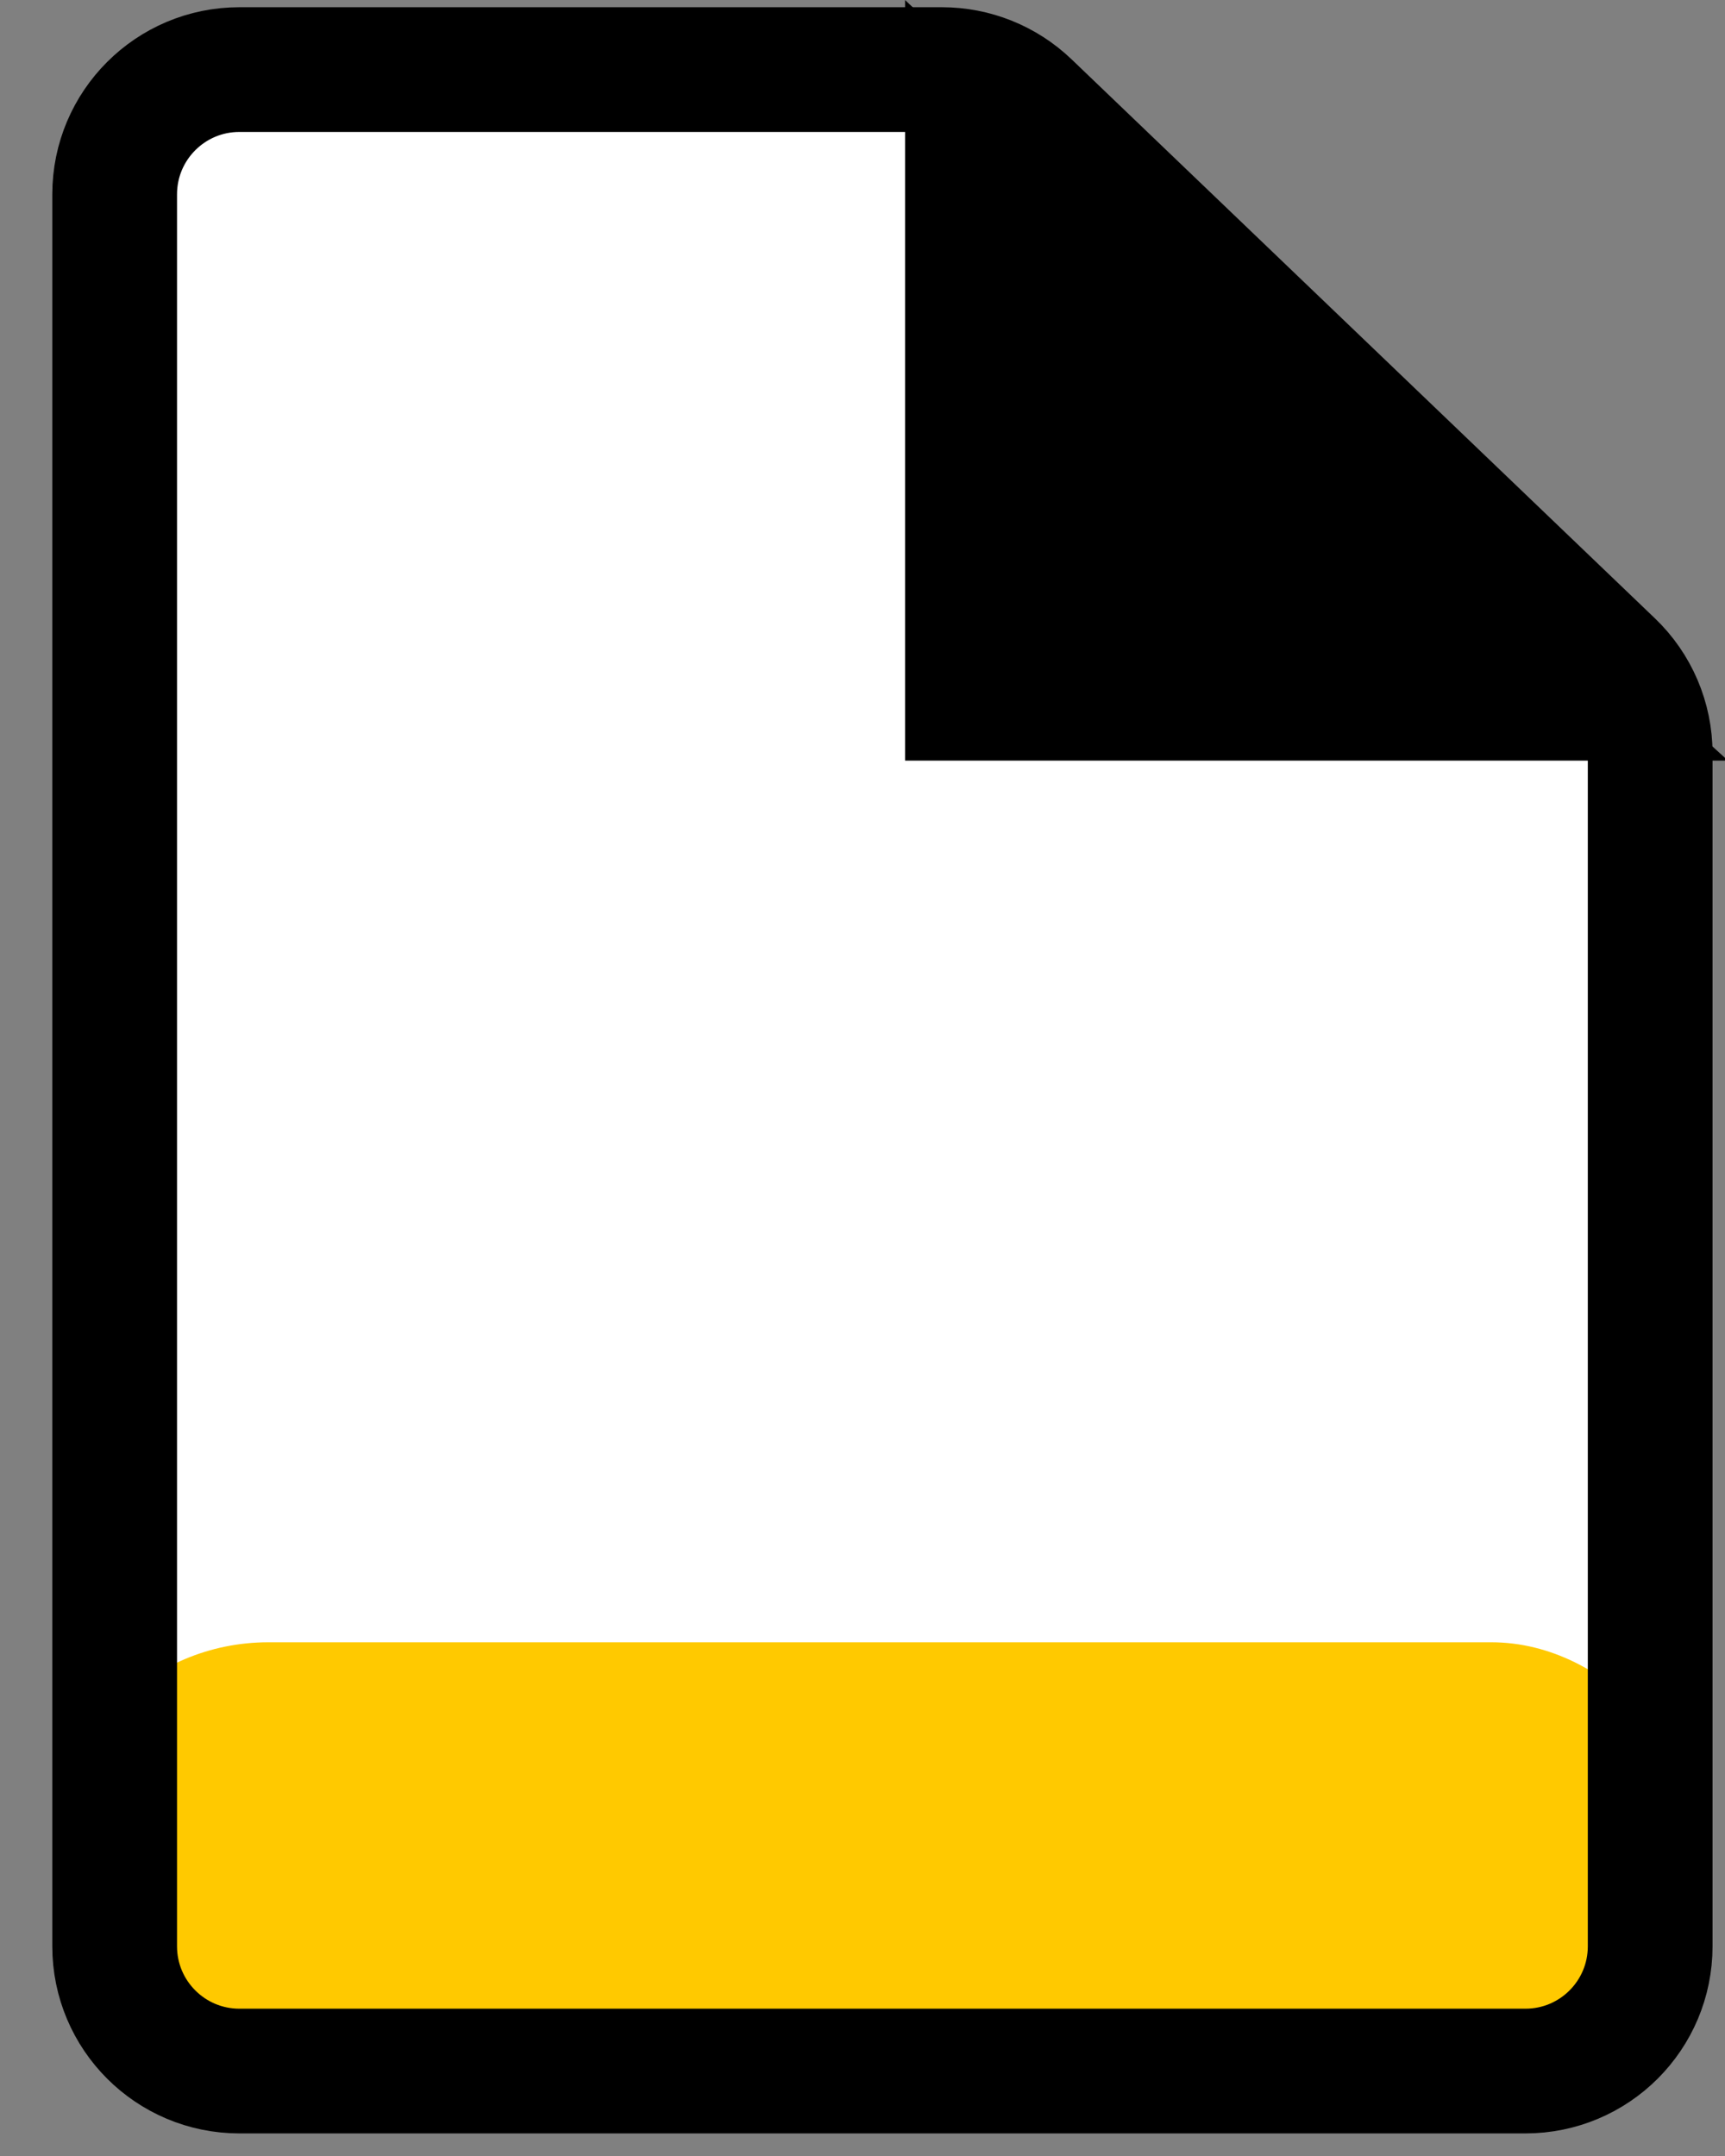 <svg width="32" height="40" viewBox="0 0 32 40" fill="none" xmlns="http://www.w3.org/2000/svg">
<rect x="0" y="0" width="32" height="40" fill="#808080" stroke="none"/>
<rect x="2.678" y="13.41" width="27.383" height="18.508" fill="white"/>
<rect x="2.678" y="1.695" width="14.863" height="28.773" fill="white"/>
<rect x="1" y="30.469" width="30.642" height="7.955" rx="3.977" fill="#FFC900"/>
<path d="M4.441 1.291H17.474C18.071 1.291 18.645 1.522 19.076 1.934L29.899 12.307C30.355 12.743 30.612 13.347 30.612 13.978V36.109C30.612 37.388 29.576 38.424 28.298 38.424H4.441C3.163 38.424 2.127 37.388 2.127 36.109V3.605C2.127 2.327 3.163 1.291 4.441 1.291Z" stroke="black" stroke-width="2.314"/>
<path d="M23.281 7.689L23.288 7.695L23.295 7.702L29.067 12.955L17.946 12.955L17.946 2.675L23.281 7.689Z" fill="black" stroke="black" stroke-width="2.313"/>
</svg>
